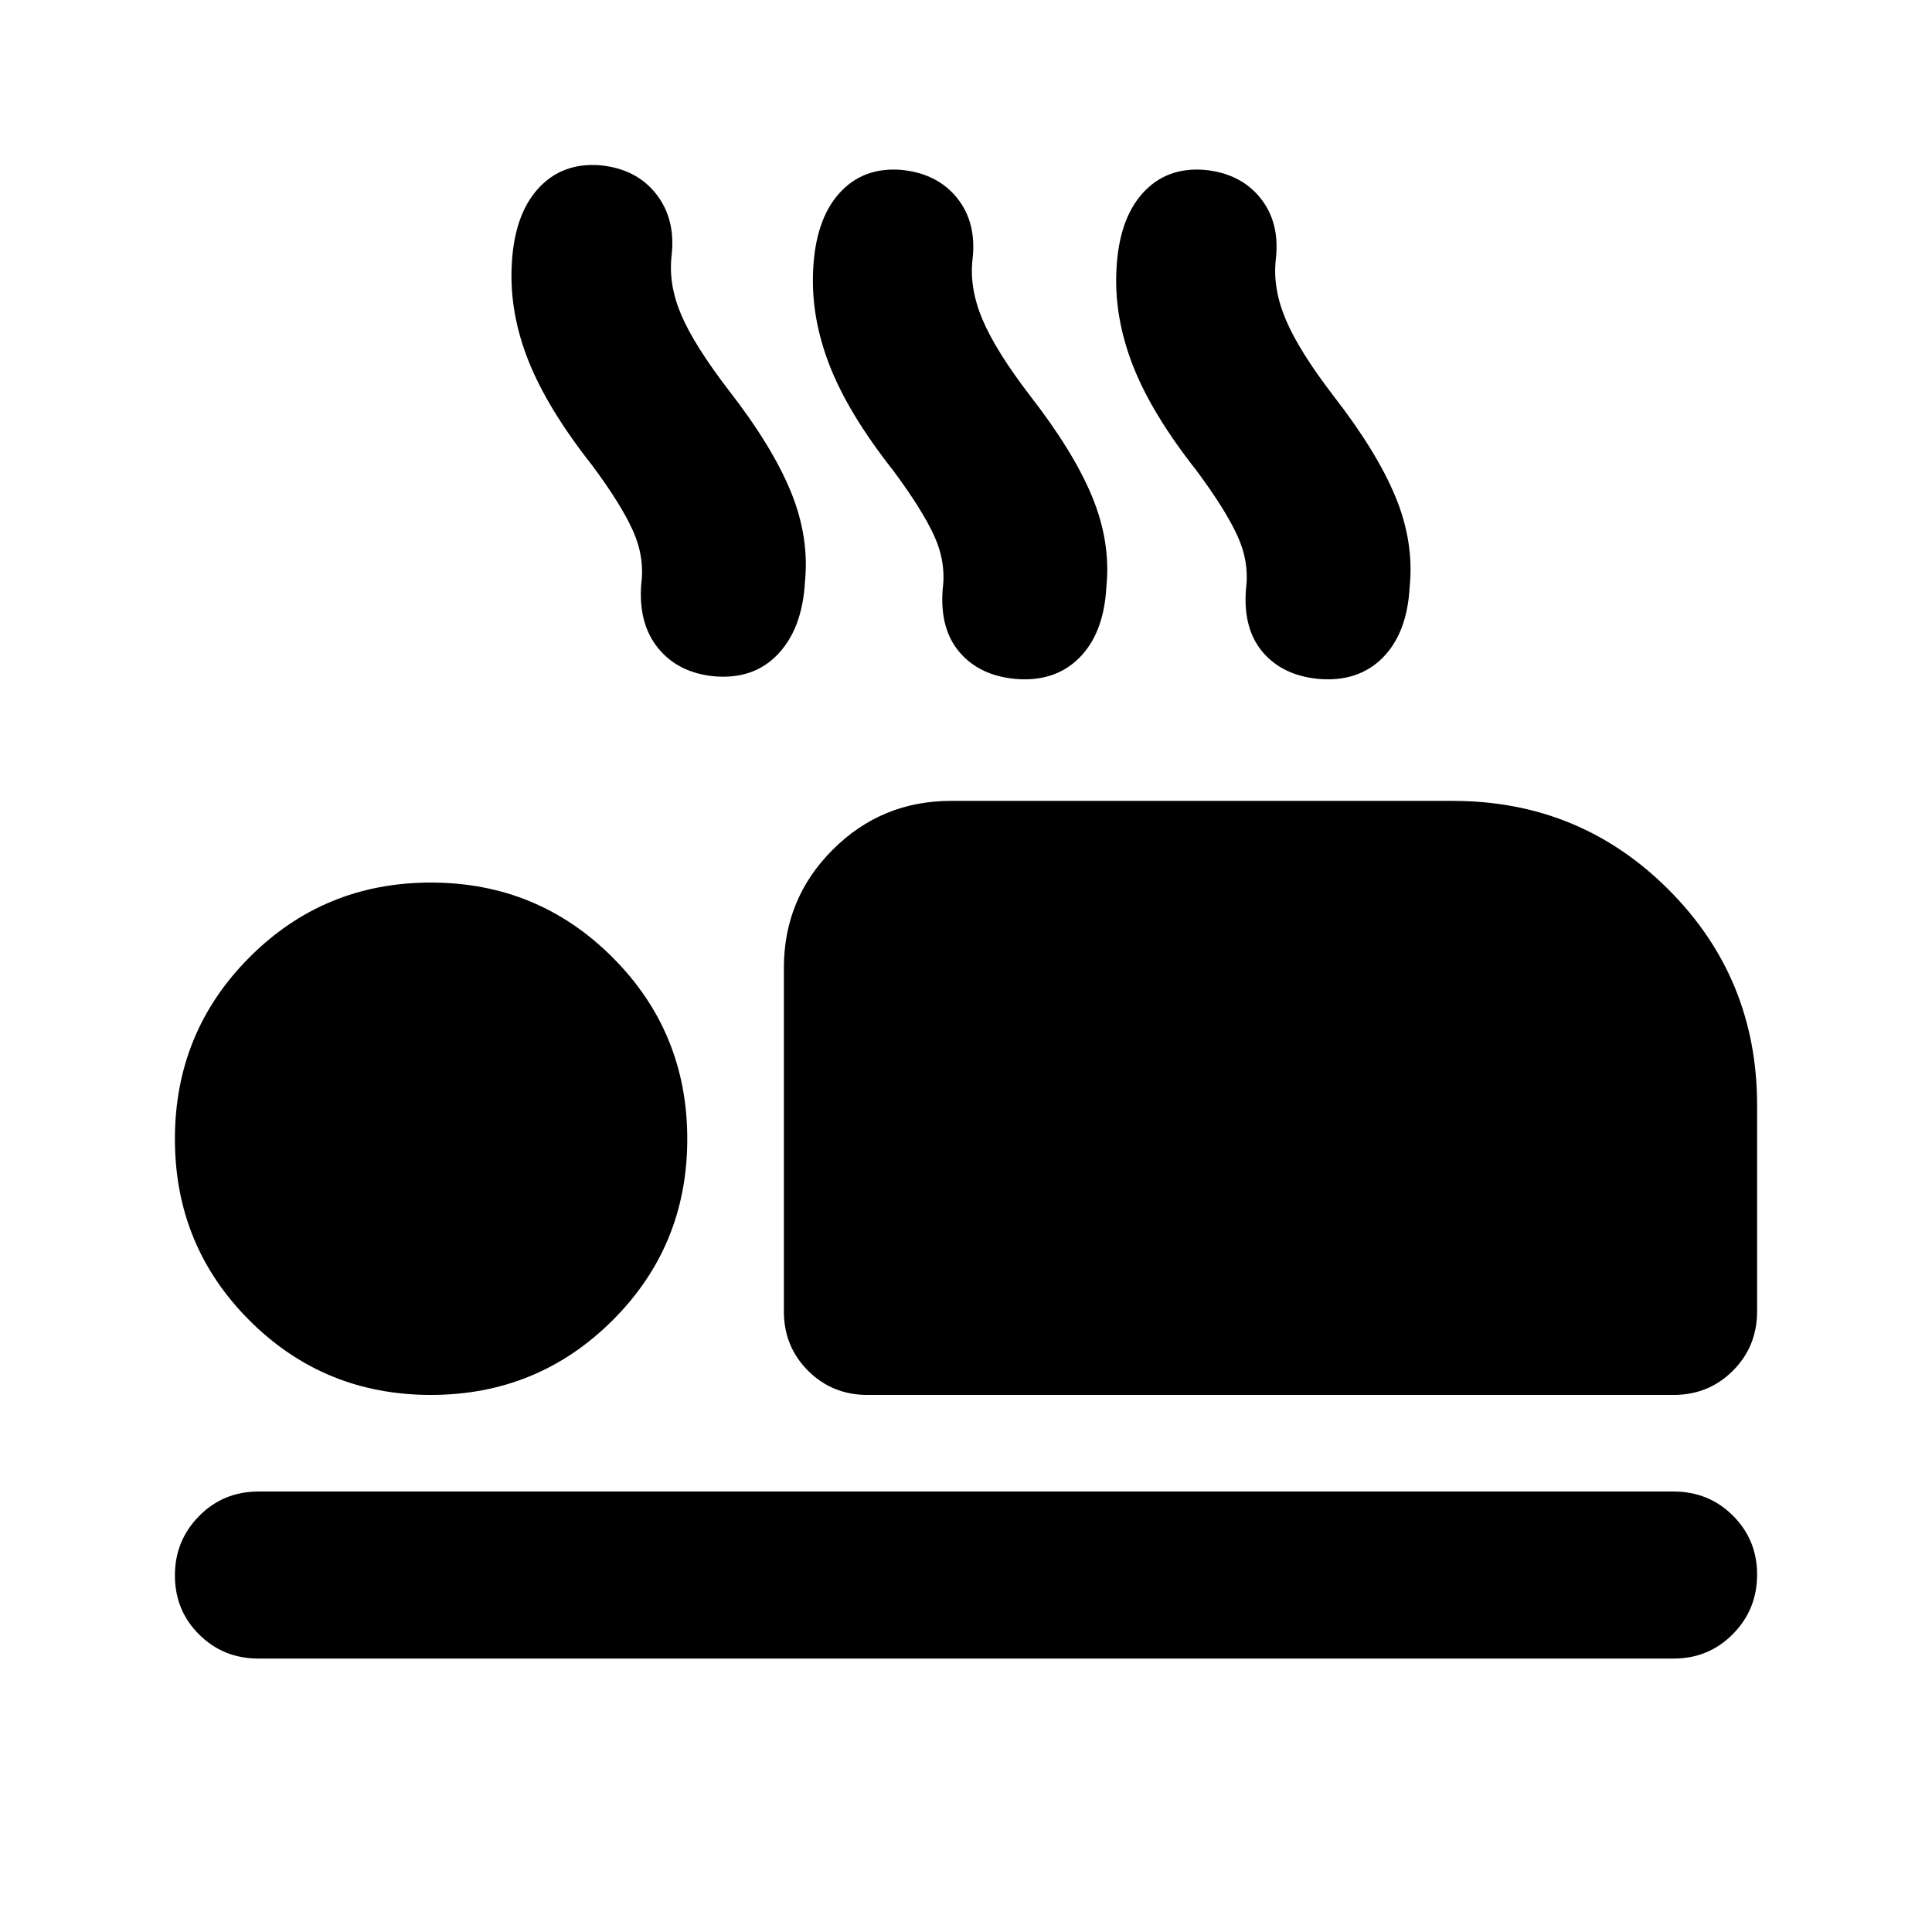 <svg xmlns="http://www.w3.org/2000/svg" height="20" viewBox="0 -960 960 960" width="20"><path d="M294.43-728.52q-22.28-28.24-31.76-51.98-9.47-23.74-8.43-47.04 1.04-25.22 12.98-38.54 11.93-13.31 31.08-11.79 17.92 1.76 27.73 14.24 9.82 12.48 7.66 30.8-1.6 14.35 4.88 29.43 6.47 15.07 23.48 37.26 21.71 27.92 30.95 50.54 9.24 22.62 6.96 44.9-1.29 22.92-13.36 35.71-12.08 12.79-31.89 11.03-17.73-1.76-27.67-13.95-9.93-12.2-8.41-31.83 1.76-13.43-4.1-26.51-5.86-13.08-20.1-32.27ZM443.98-726q-22.28-28.24-31.64-52.1-9.36-23.86-8.32-47.16 1.05-25.22 12.86-38.53 11.82-13.32 30.97-11.8 17.91 1.76 27.73 13.98 9.81 12.22 7.65 30.55-1.6 14.34 5 29.92 6.6 15.57 23.6 37.76 21.71 27.92 30.95 50.42 9.24 22.5 6.96 44.79-1.28 22.91-13.48 35.08-12.19 12.18-32 10.42-17.74-1.76-27.55-13.34-9.82-11.58-8.3-31.21 1.76-13.43-4.21-26.51-5.98-13.07-20.22-32.27Zm150.69 0q-22.28-28.24-31.64-52.1-9.36-23.86-8.31-47.16 1.04-25.22 12.86-38.53 11.81-13.32 30.96-11.8 17.92 1.76 27.73 13.98 9.82 12.22 7.66 30.55-1.6 14.34 4.99 29.92 6.6 15.57 23.61 37.76 21.71 27.92 30.95 50.42 9.24 22.5 6.96 44.79-1.29 22.91-13.48 35.08-12.2 12.18-32.01 10.42-17.73-1.76-27.55-13.34-9.81-11.58-8.29-31.21 1.76-13.43-4.22-26.51-5.98-13.07-20.22-32.27ZM431-266.87q-17.45 0-29.48-12.02-12.02-12.03-12.02-29.48v-170.67q0-34.49 24.26-58.74 24.26-24.26 58.74-24.26h249.41q63.11 0 107.14 44.03 44.04 44.03 44.04 107.14v102.5q0 17.45-12.03 29.48-12.02 12.02-29.47 12.02H431Zm400.59 131H128.41q-17.45 0-29.47-11.96-12.03-11.97-12.03-29.33t12.03-29.54q12.02-12.17 29.47-12.17h703.18q17.45 0 29.47 11.96 12.03 11.97 12.03 29.33t-12.03 29.54q-12.02 12.17-29.47 12.17Zm-617.5-131q-53.11 0-90.14-37.03-37.04-37.03-37.04-90.14t37.04-90.26q37.03-37.16 90.14-37.16t90.26 37.16q37.15 37.15 37.15 90.26 0 53.11-37.15 90.14t-90.26 37.03Z"/></svg>